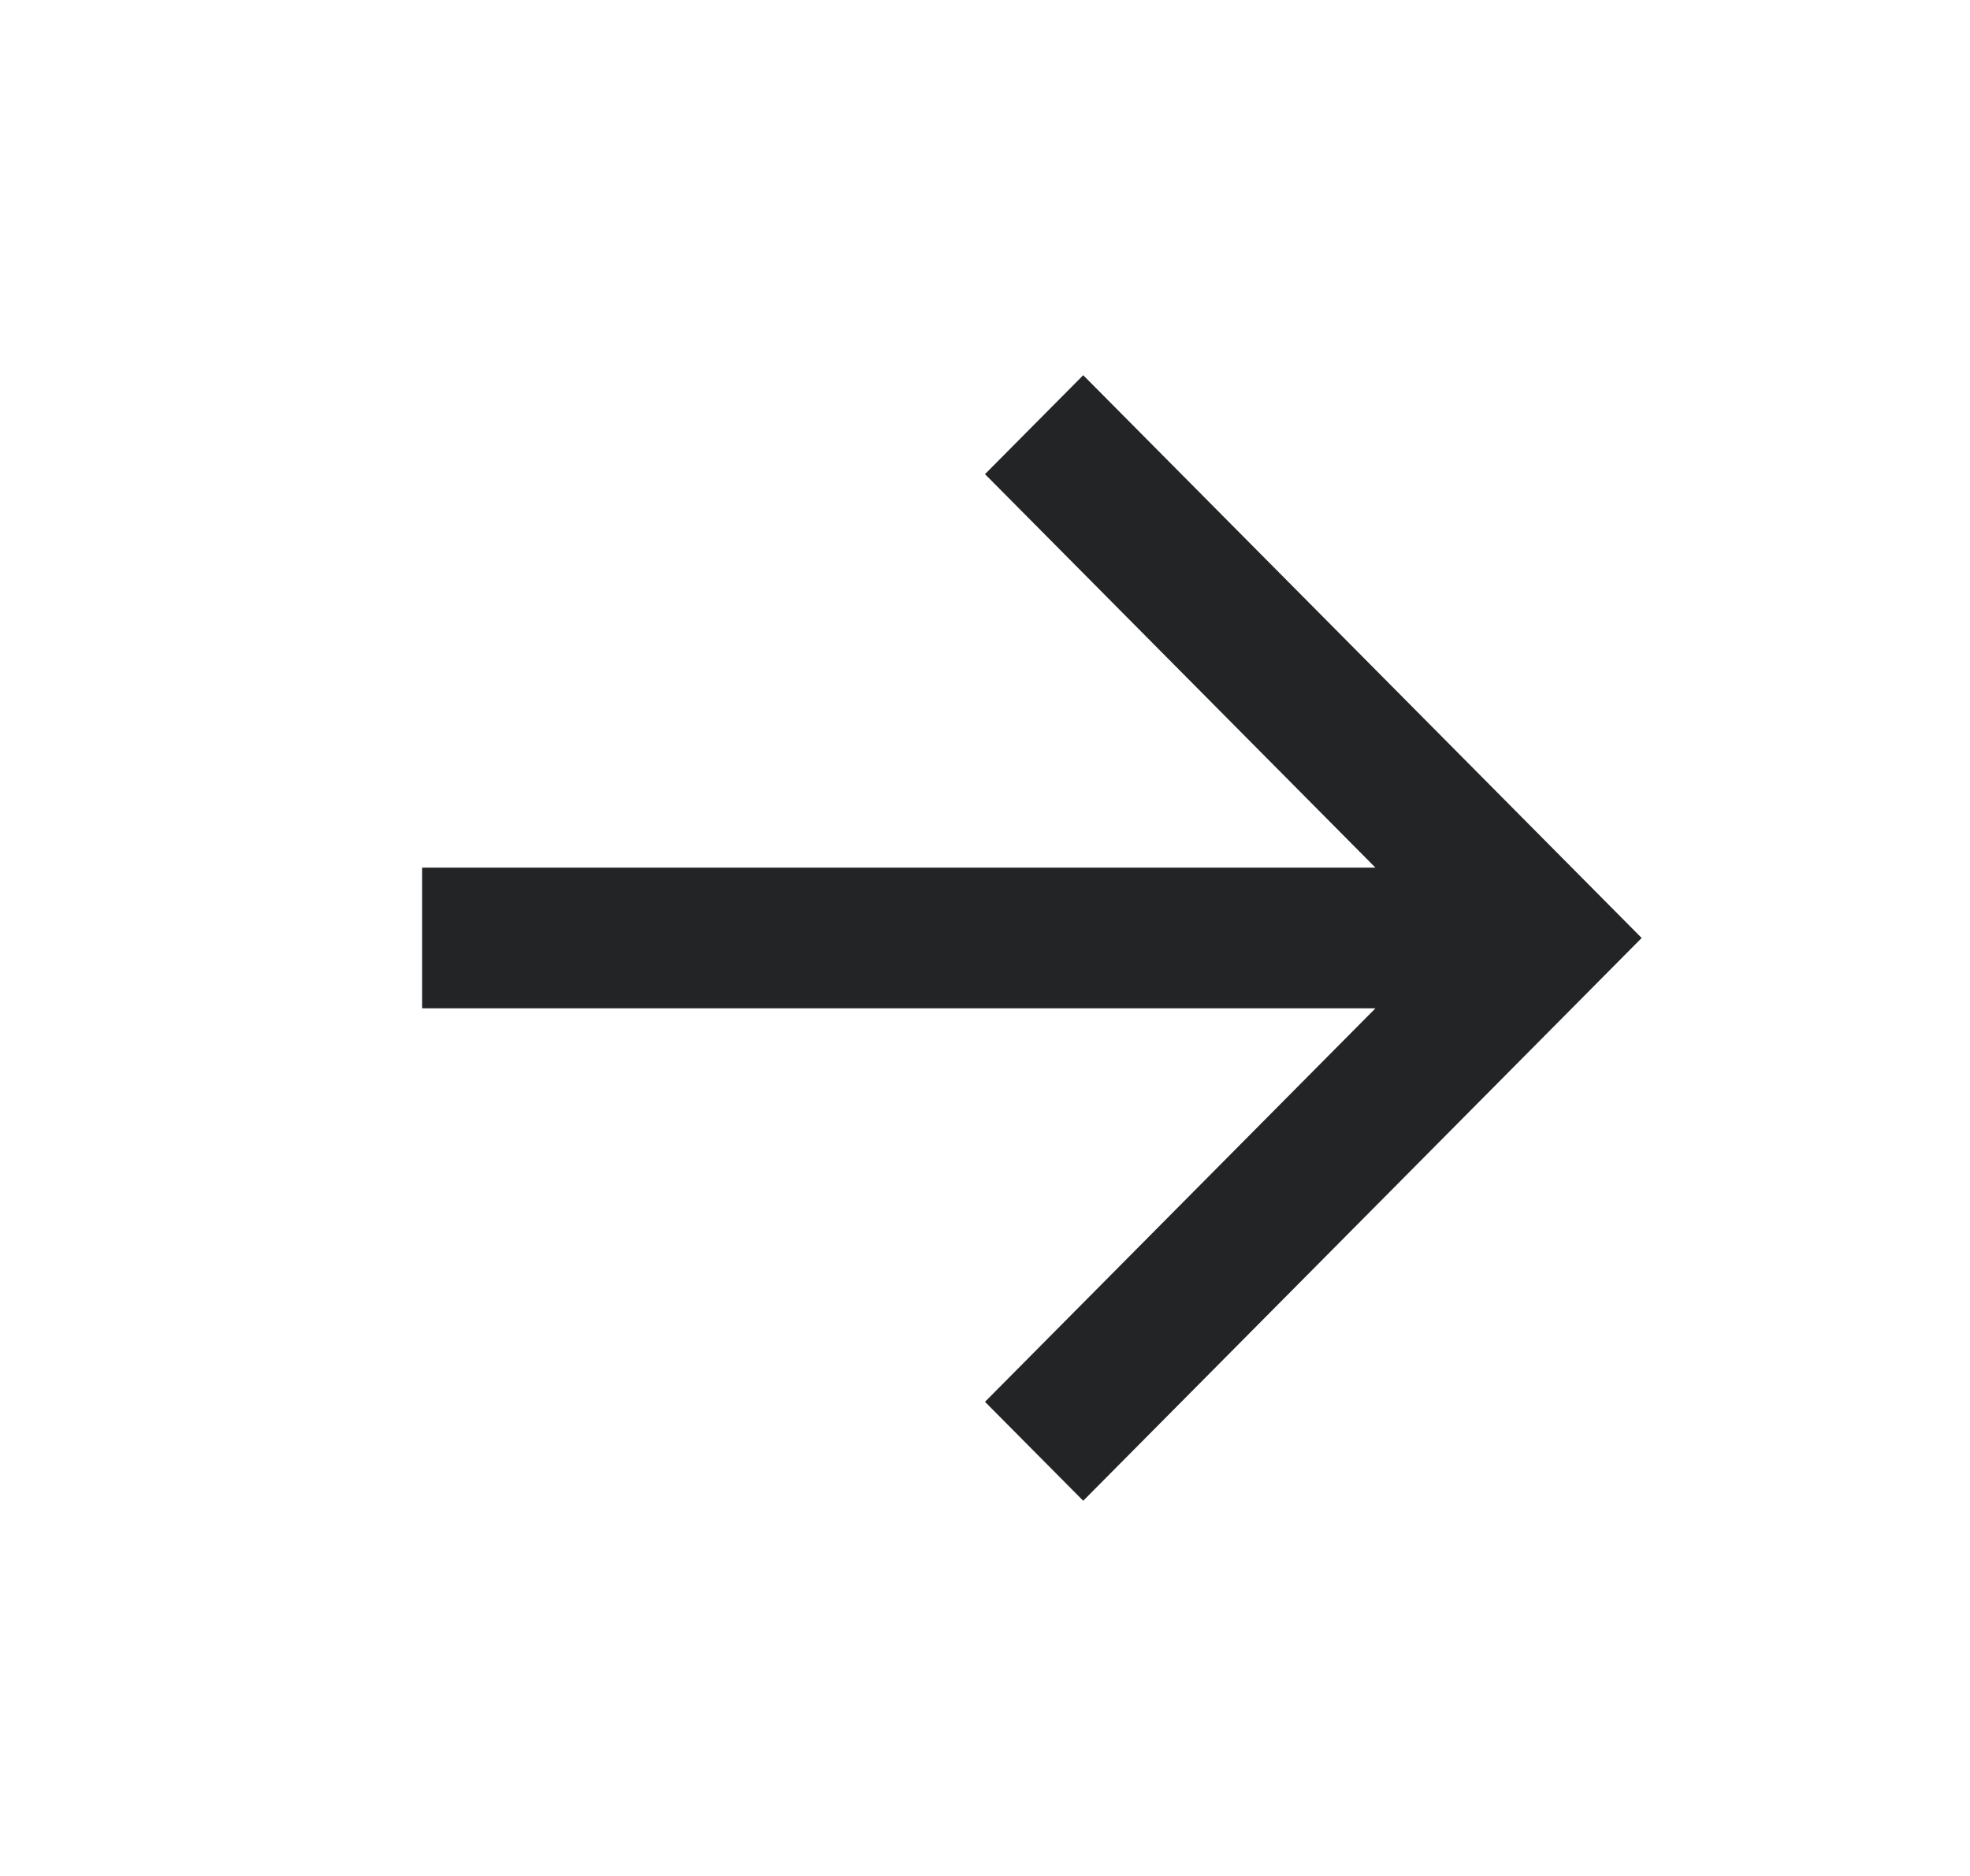 <svg width="21" height="20" viewBox="0 0 21 20" fill="none" xmlns="http://www.w3.org/2000/svg">
<path fill-rule="evenodd" clip-rule="evenodd" d="M11.547 16L17.5 10L11.547 4L10.5 5.055L14.662 9.25H4.5V10.75H14.662L10.5 14.945L11.547 16Z" fill="#232426"/>
</svg>
